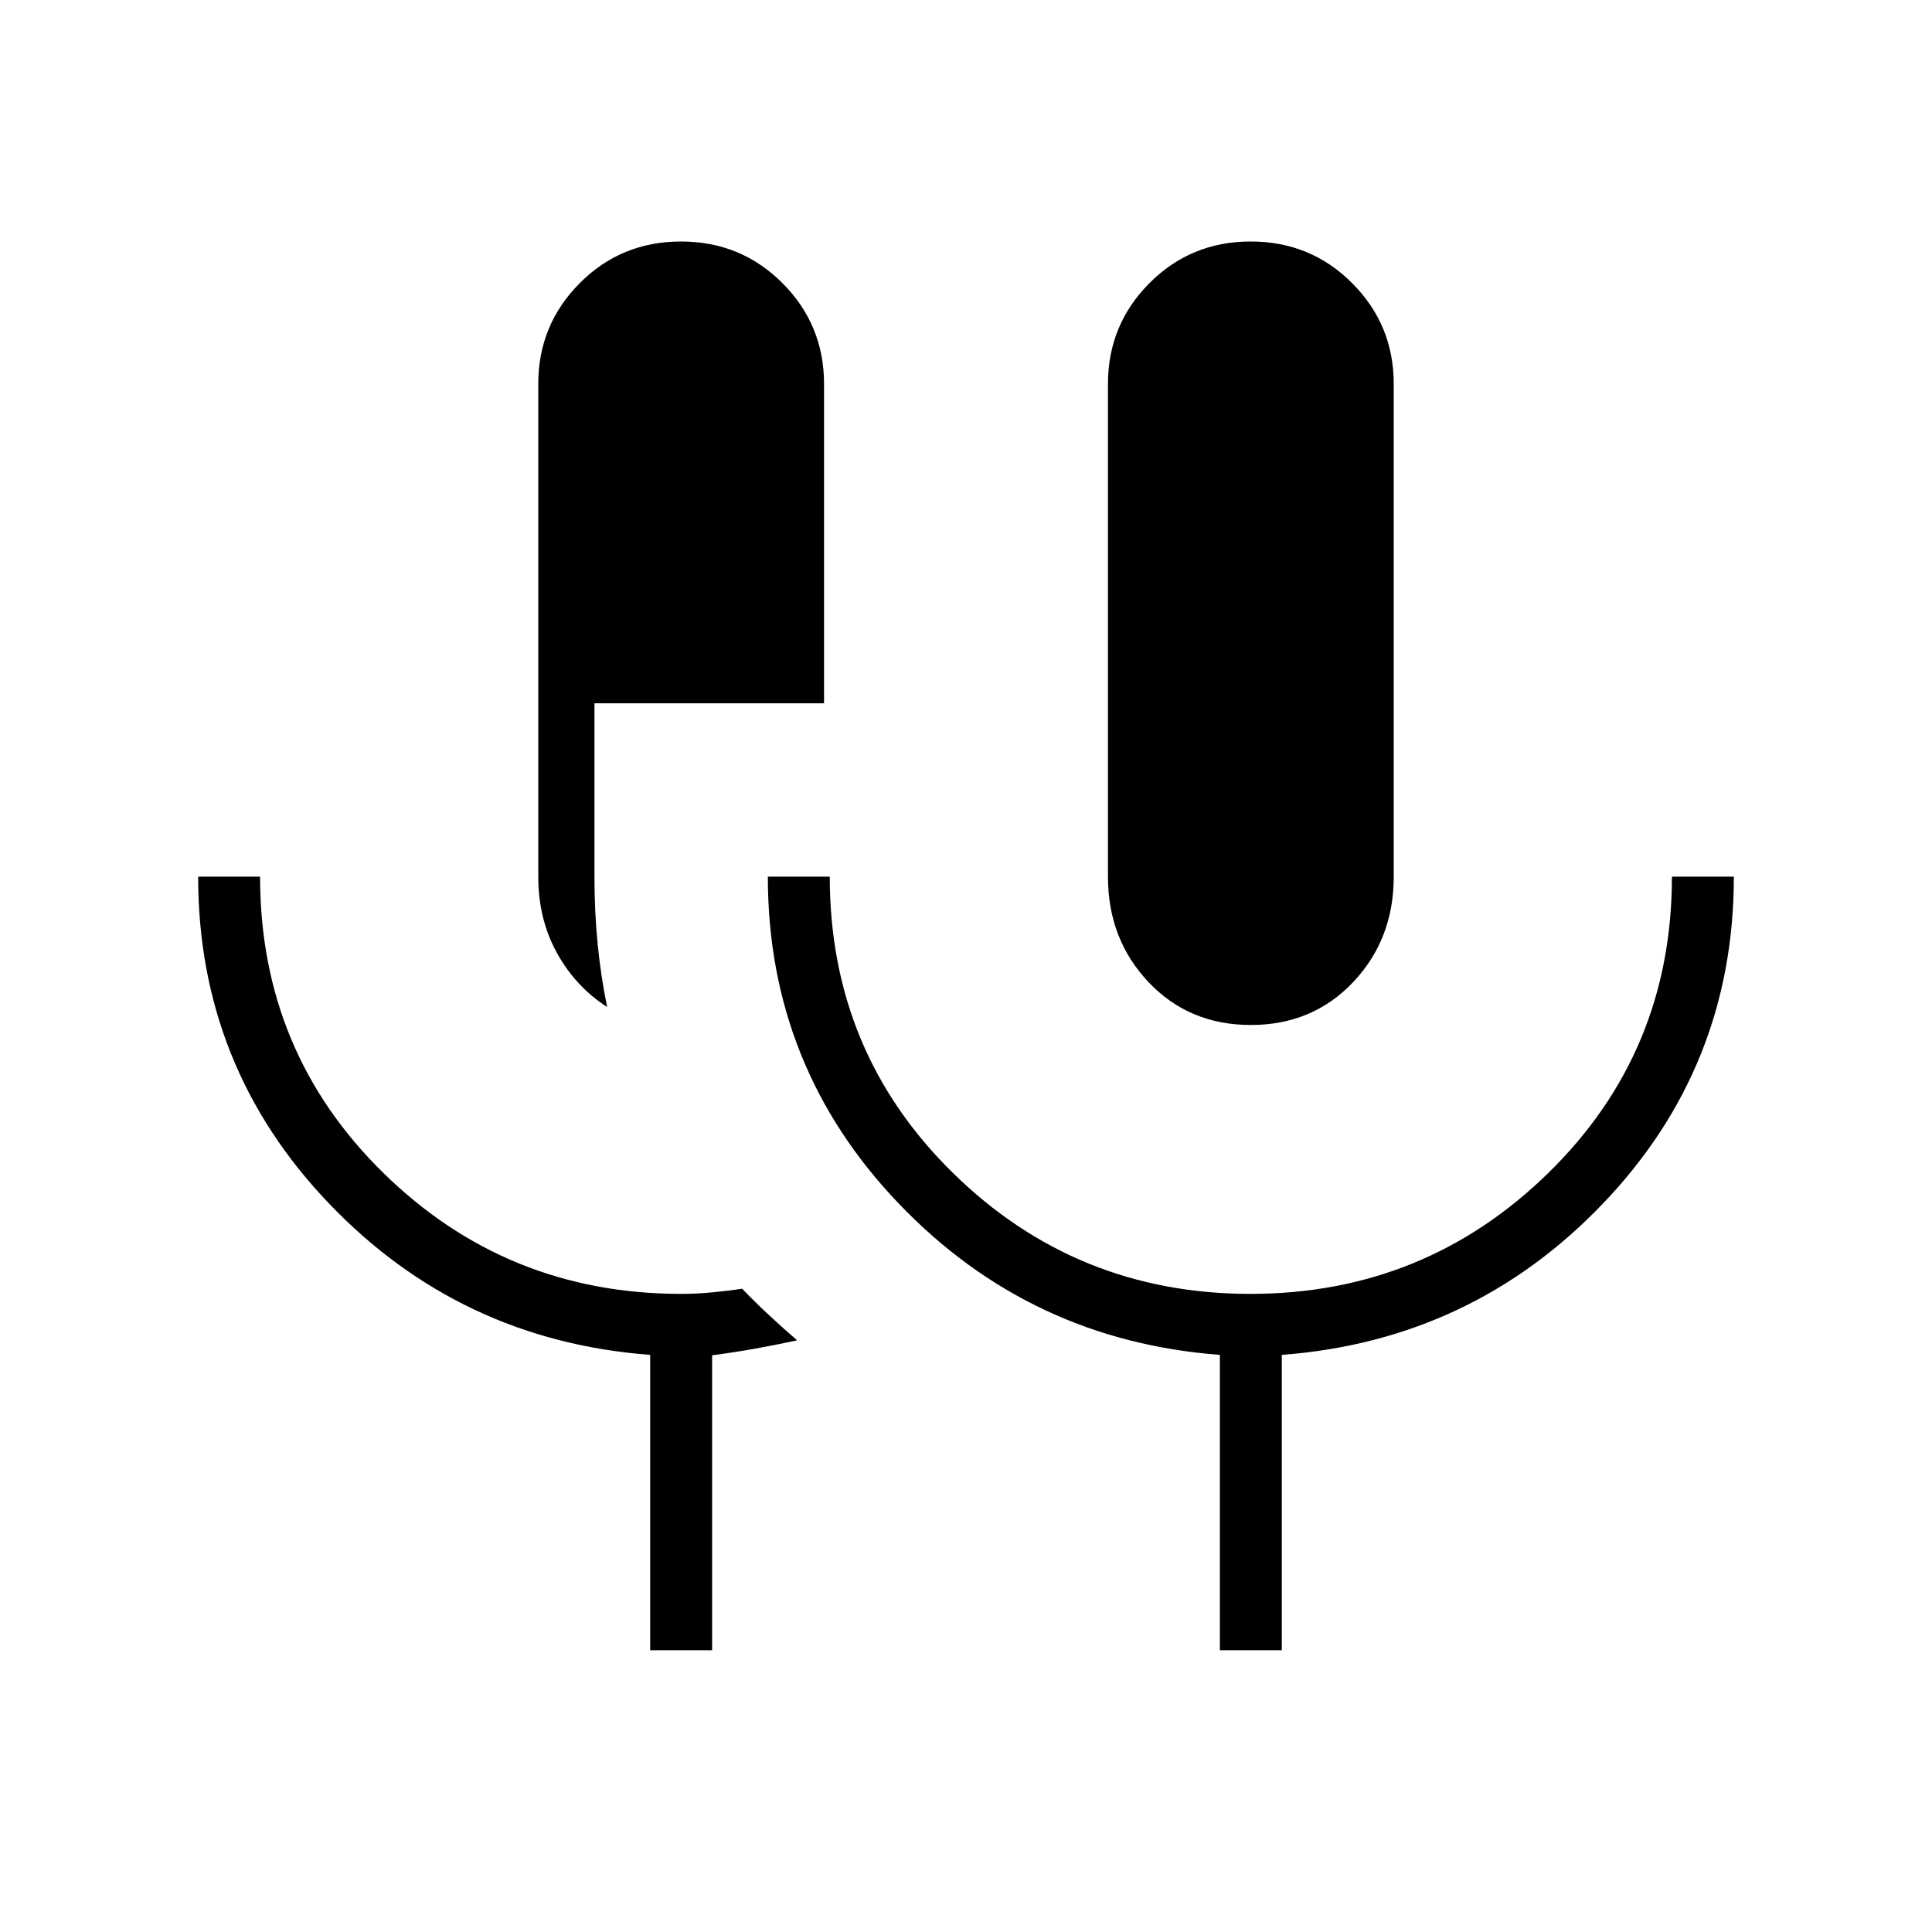<svg xmlns="http://www.w3.org/2000/svg" width="48" height="48" viewBox="0 -960 960 960"><path d="M323.077-140v-146.769q-94.462-7.154-159.539-75.154-65.077-68-65.077-162.462h30.77q0 87.154 61.273 147.231t147.958 60.077q7.773 0 15.547-.769 7.774-.769 14.779-1.769 6.058 6.307 12.924 12.719 6.866 6.412 14.365 12.896-10.265 2.231-20.748 4.116-10.483 1.884-21.483 3.323V-140h-30.769Zm-21.385-319.615q-15.769-10.154-25-26.962t-9.231-37.808v-244.846q0-29.359 20.595-50.064Q308.652-840 338.403-840t50.405 20.705q20.654 20.705 20.654 50.064v158.693H295.385v86.153q0 17.308 1.576 33.385 1.577 16.077 4.731 31.385Zm319.846 8.923q-30.692 0-50.846-21.301-20.154-21.302-20.154-52.392v-244.846q0-29.359 20.595-50.064T621.48-840q29.751 0 50.405 20.705t20.654 50.064v244.846q0 31.09-20.154 52.392-20.154 21.301-50.847 21.301ZM606.154-140v-146.769q-94.462-7.154-159.539-75.154-65.077-68-65.077-162.462h30.77q0 87.154 61.211 147.231t147.807 60.077q86.597 0 148.02-60.077 61.423-60.077 61.423-147.231h30.77q0 94.462-65.077 162.462-65.077 68-159.539 75.154V-140h-30.769Z"/></svg>